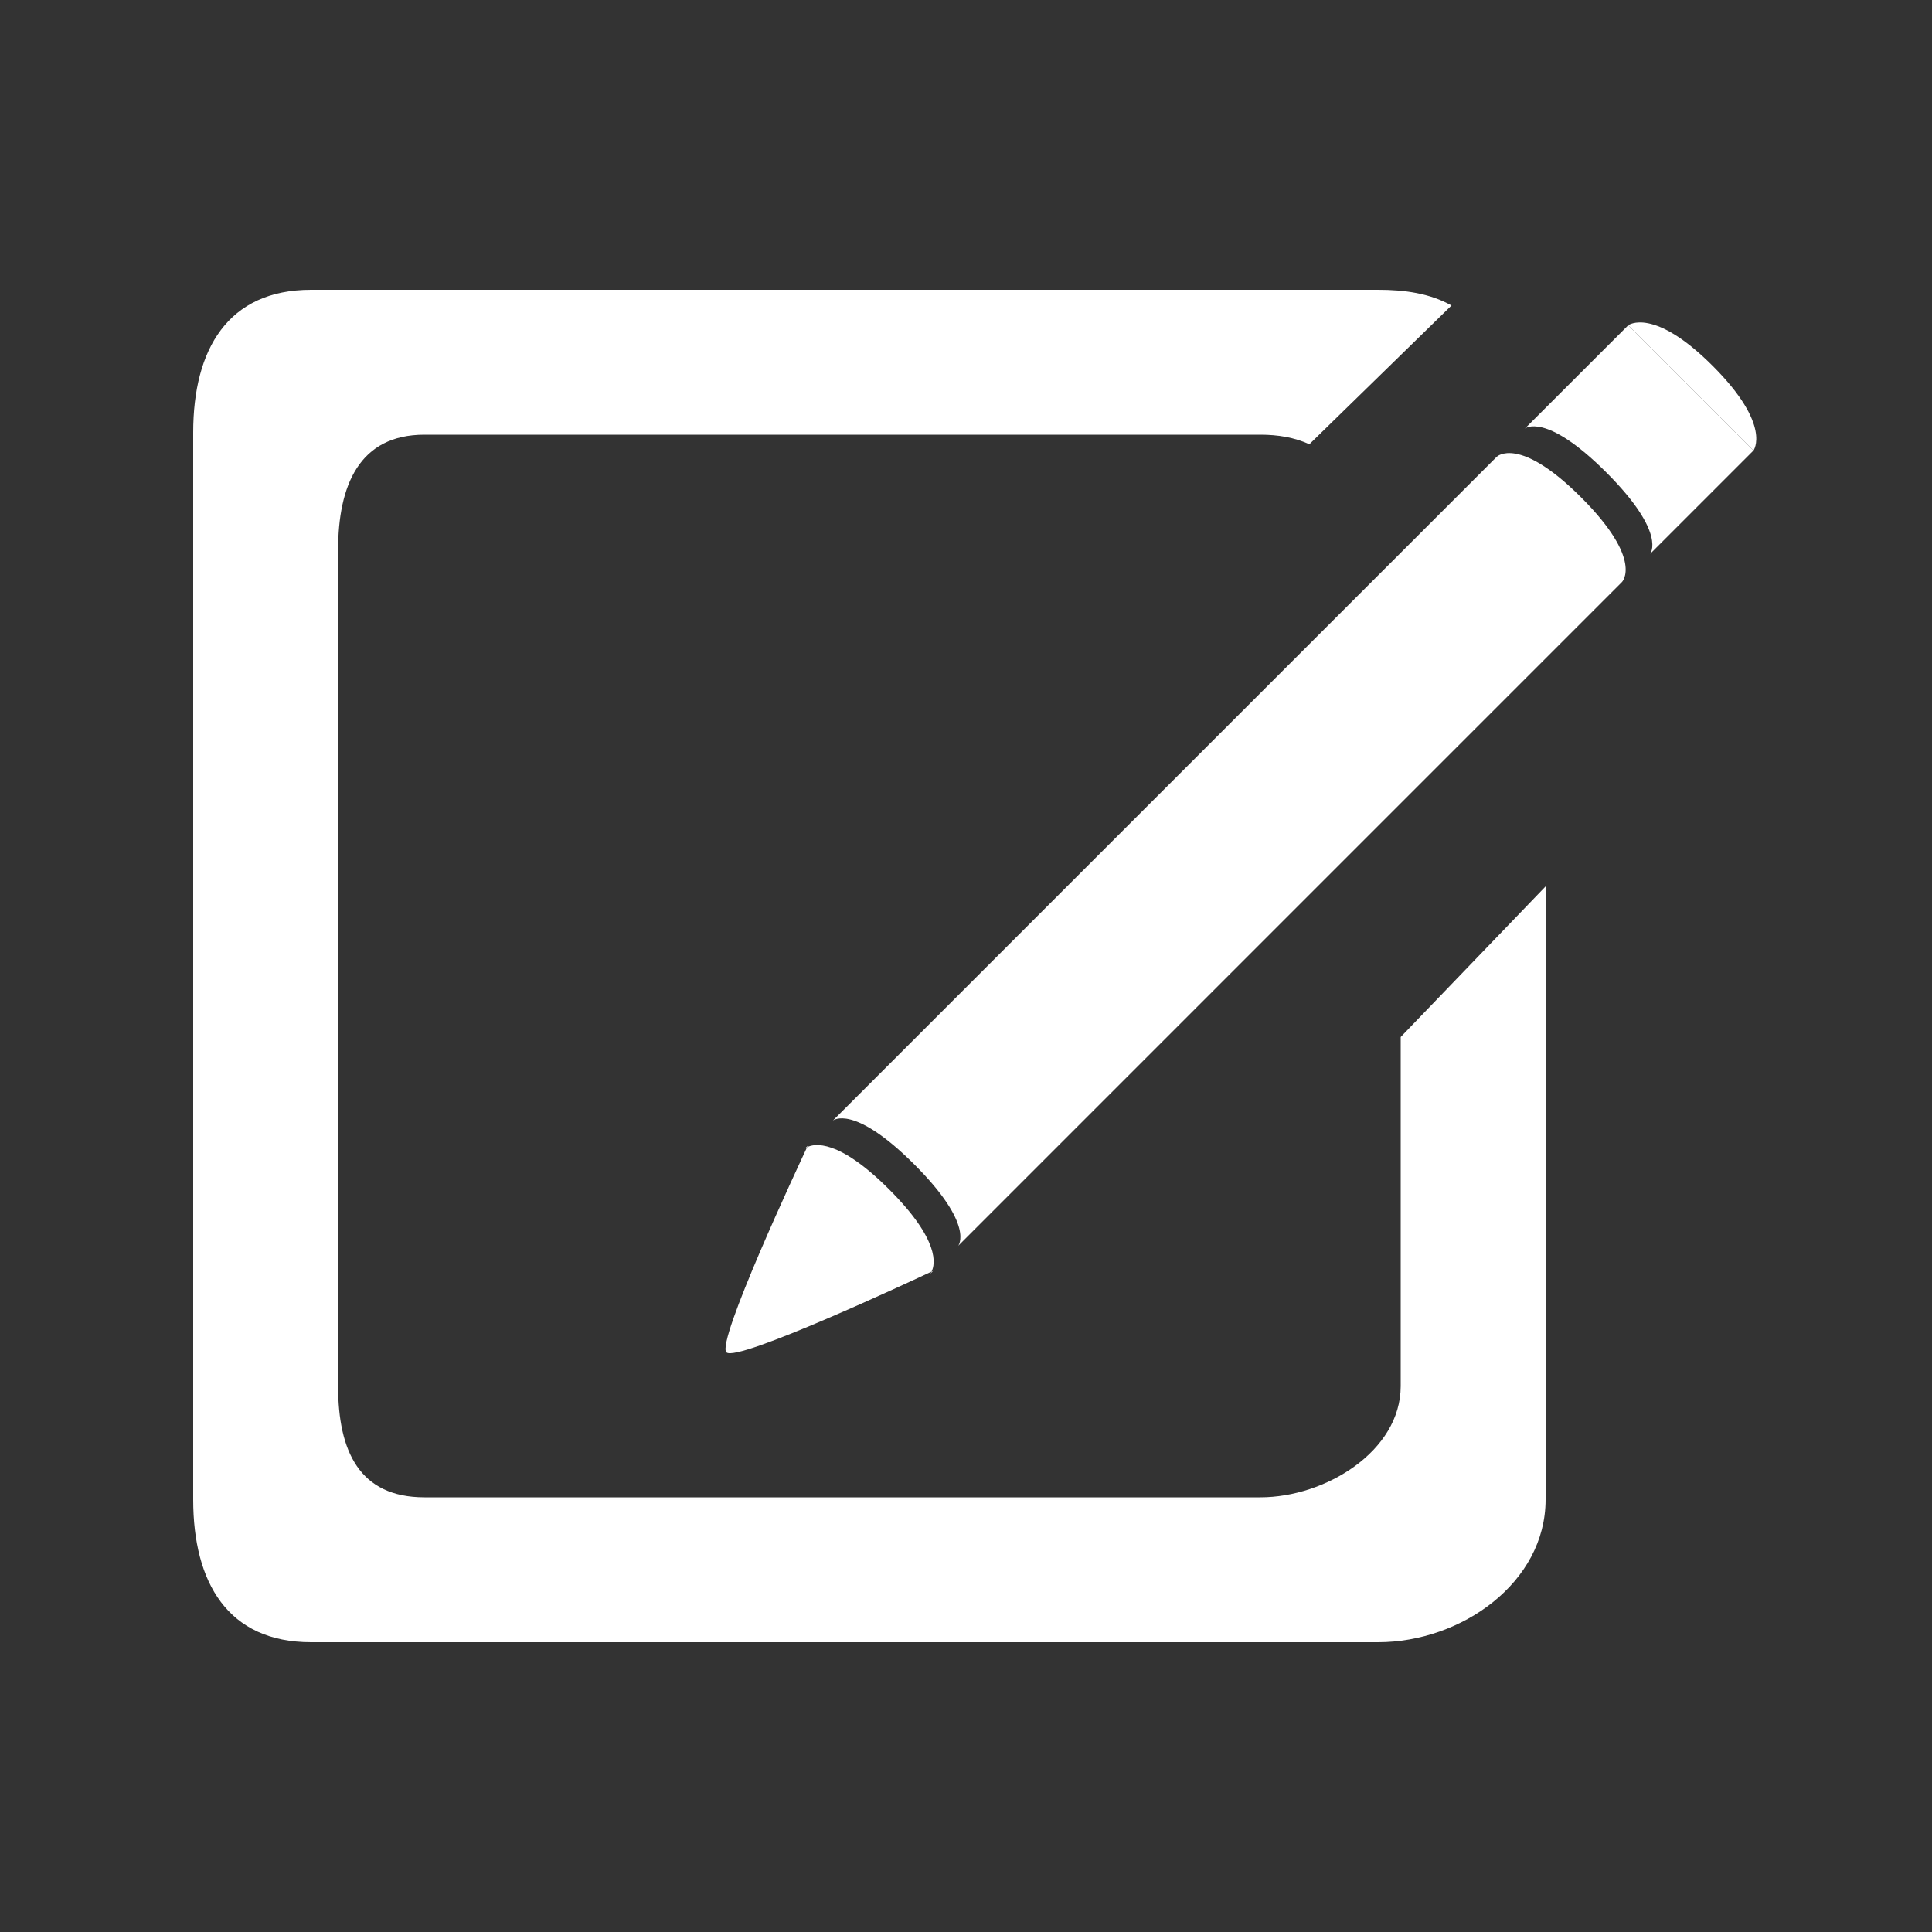 <?xml version="1.0" encoding="utf-8"?>
<!-- Generator: Adobe Illustrator 15.1.0, SVG Export Plug-In . SVG Version: 6.00 Build 0)  -->
<!DOCTYPE svg PUBLIC "-//W3C//DTD SVG 1.1//EN" "http://www.w3.org/Graphics/SVG/1.1/DTD/svg11.dtd">
<svg version="1.1" id="Ebene_1" xmlns="http://www.w3.org/2000/svg" xmlns:xlink="http://www.w3.org/1999/xlink" x="0px" y="0px"
	 width="40px" height="40px" viewBox="0 0 40 40" enable-background="new 0 0 40 40" xml:space="preserve">
<rect x="0" y="0" width="40" height="40" fill="#333333" stroke="none"/>
<g>
	<path fill="#FFFFFF" d="M29,21.47v7.229C29,30.044,27.441,31,26.096,31H8.787C7.441,31,7,30.044,7,28.698V11.39
		C7,10.045,7.441,9,8.787,9h17.309c0.361,0,0.704,0.056,1.013,0.198l2.943-2.873C29.602,6.073,29.084,6,28.532,6H6.44
		C4.718,6,4,7.232,4,8.954v22.092C4,32.768,4.718,34,6.44,34h22.092C30.254,34,32,32.768,32,31.046V18.352L29,21.47z"/>
	<g>
		<path fill="#FFFFFF" d="M33.711,6.734c0,0,0.519-0.389,1.75,0.843c1.231,1.231,0.843,1.75,0.843,1.75L33.711,6.734z"/>
		<g>
			<path fill="#FFFFFF" d="M18.411,24.627c-1.055-1.055-1.552-0.951-1.701-0.876c-0.177,0.377-1.886,4.031-1.67,4.247
				c0.215,0.215,3.871-1.494,4.247-1.671C19.362,26.179,19.466,25.682,18.411,24.627z"/>
			<path fill="#FFFFFF" d="M33.711,6.734l-2.14,2.139c0,0,0.421-0.356,1.686,0.908c1.264,1.264,0.907,1.686,0.907,1.686l2.14-2.14
				L33.711,6.734z"/>
			<path fill="#FFFFFF" d="M32.738,10.3c-1.297-1.296-1.75-0.843-1.75-0.843L17.244,23.2c0,0,0.421-0.356,1.686,0.908
				c1.264,1.264,0.908,1.686,0.908,1.686L33.581,12.05C33.581,12.05,34.034,11.596,32.738,10.3z"/>
			<path fill="#FFFFFF" d="M19.254,26.377l0.065-0.064c0,0-0.011,0.005-0.032,0.015C19.27,26.361,19.254,26.377,19.254,26.377z"/>
			<path fill="#FFFFFF" d="M16.661,23.784c0,0,0.016-0.016,0.05-0.033c0.01-0.021,0.015-0.032,0.015-0.032L16.661,23.784z"/>
		</g>
	</g>
</g>
</svg>
